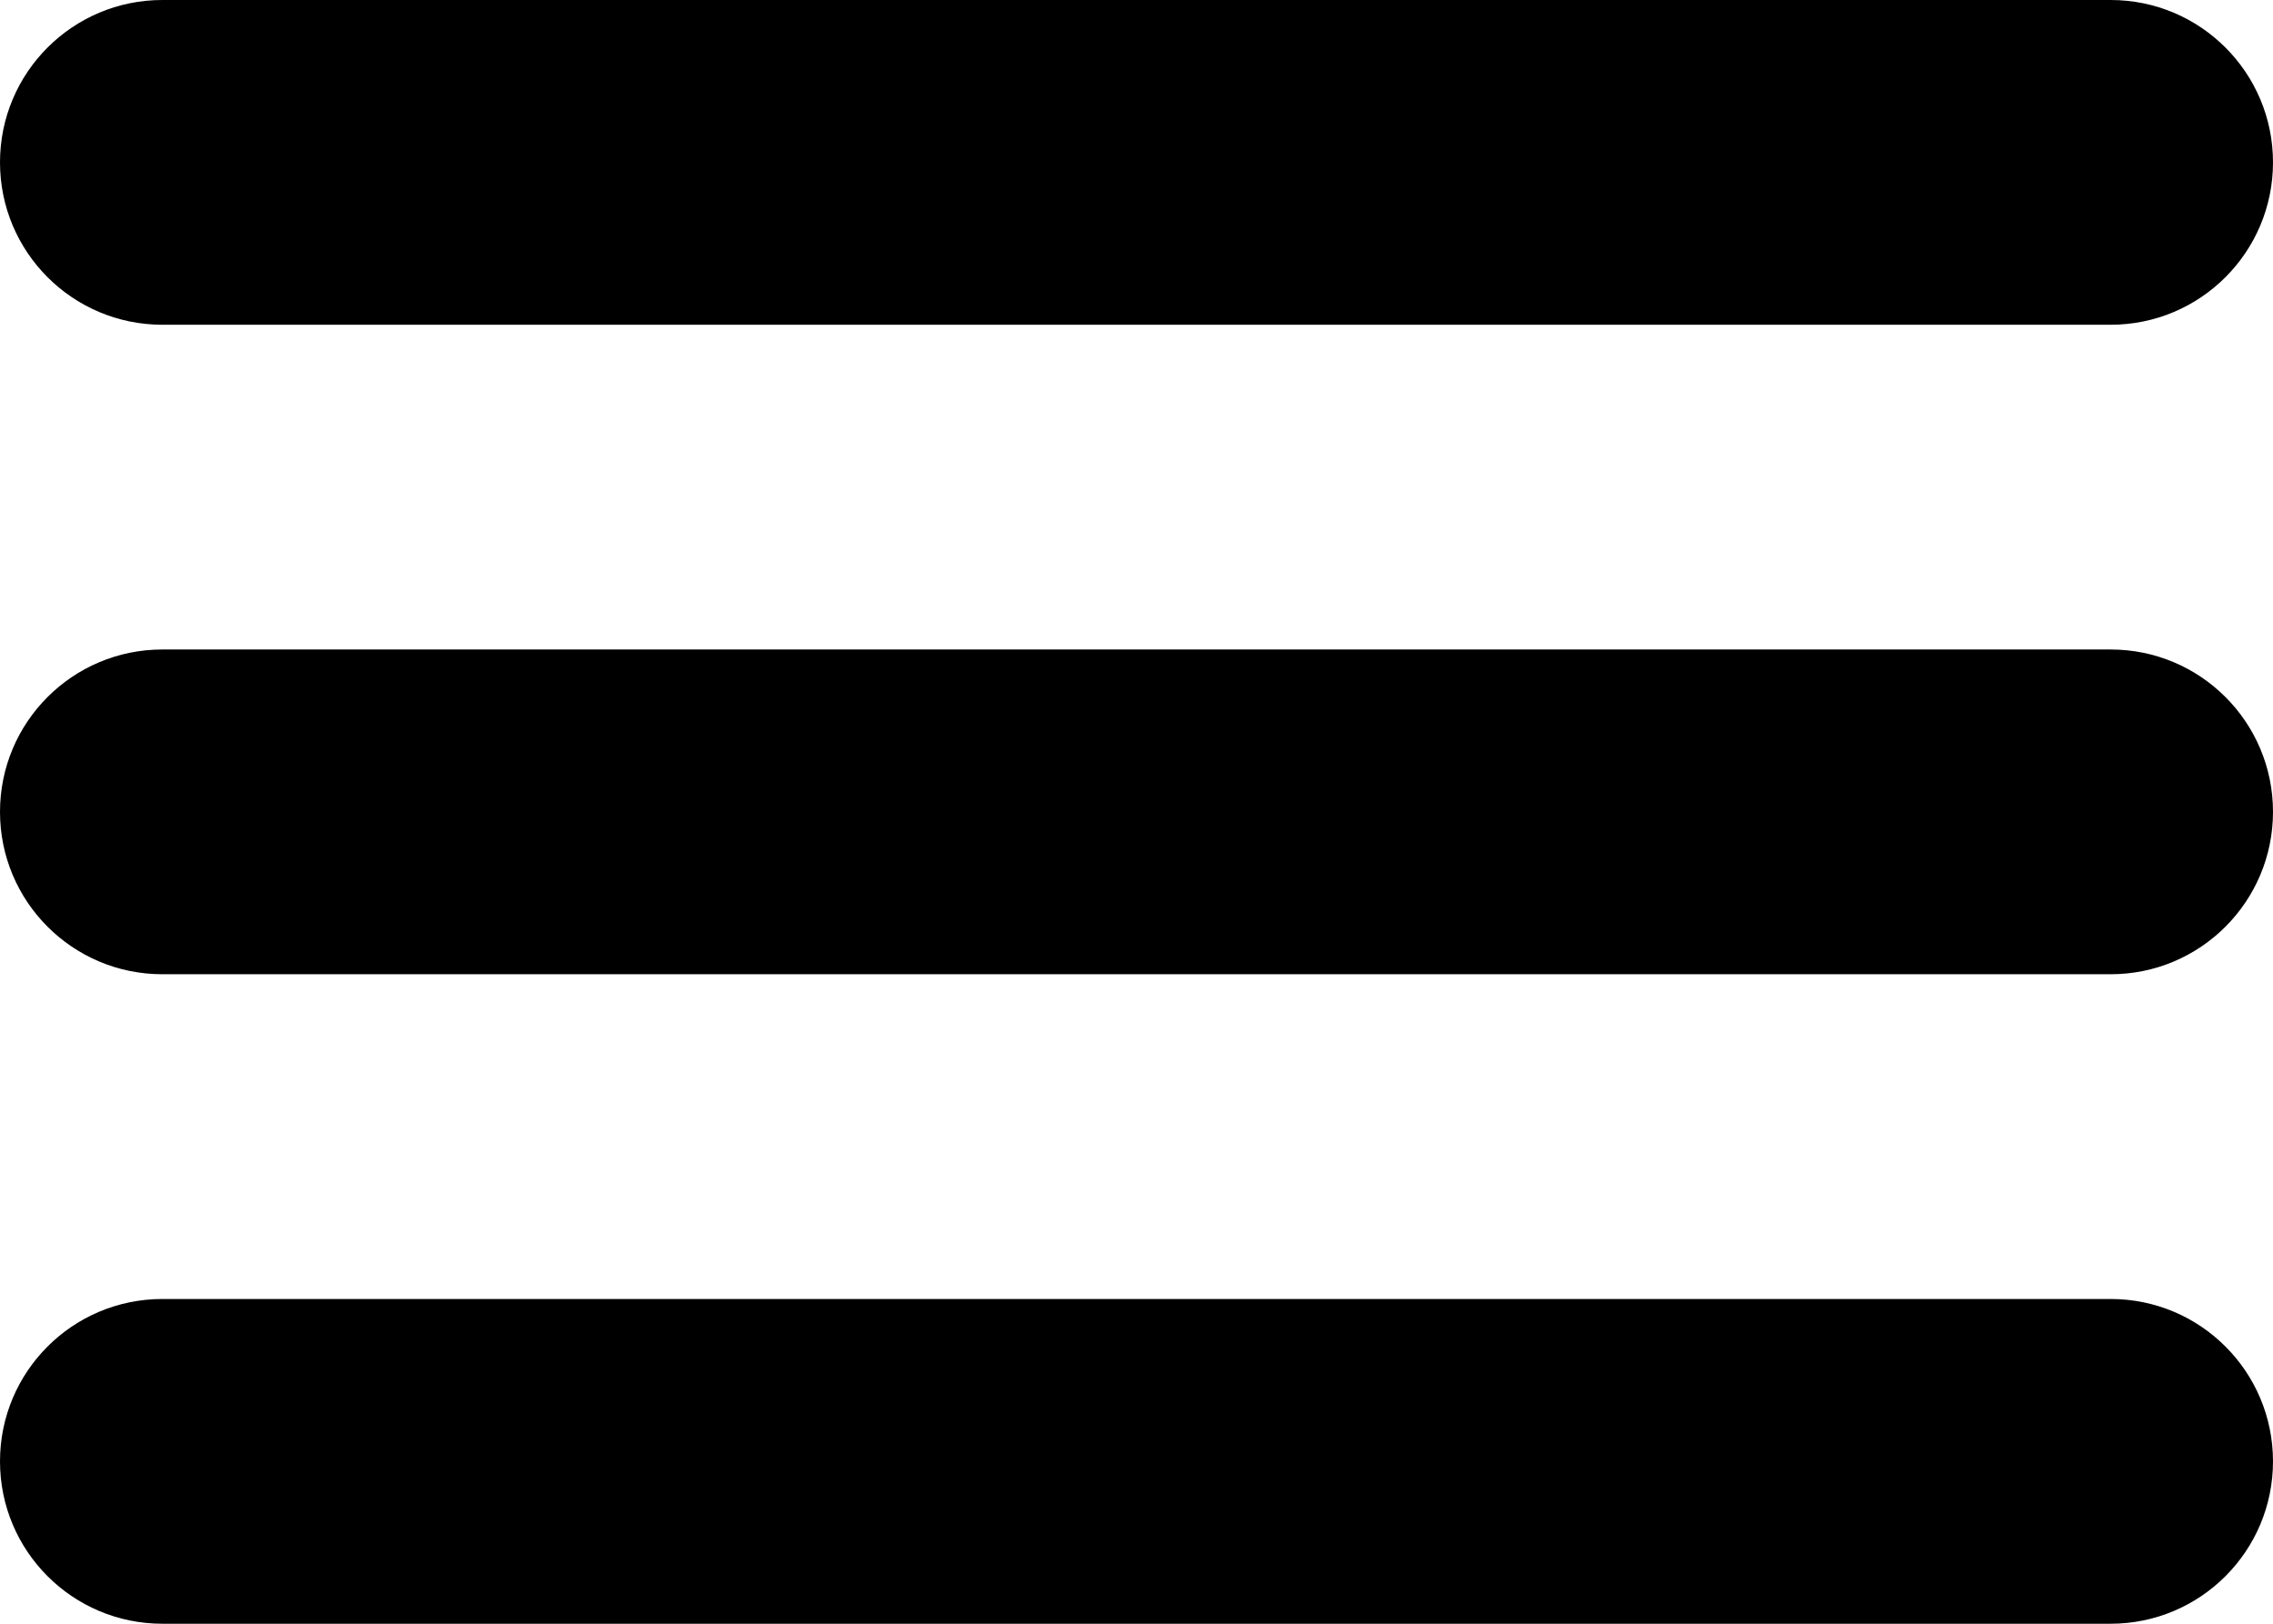 <?xml version="1.0" encoding="utf-8"?>
<!-- Generator: Adobe Illustrator 23.1.1, SVG Export Plug-In . SVG Version: 6.00 Build 0)  -->
<svg version="1.1" id="Ebene_1" xmlns="http://www.w3.org/2000/svg" xmlns:xlink="http://www.w3.org/1999/xlink" x="0px" y="0px"
	 viewBox="0 0 28 20" enable-background="new 0 0 28 20" xml:space="preserve">
<path d="M2,4h24c1.105,0,2-0.895,2-2s-0.895-2-2-2H2C0.895,0,0,0.895,0,2S0.895,4,2,4z M26,8H2c-1.105,0-2,0.895-2,2s0.895,2,2,2h24
	c1.105,0,2-0.895,2-2S27.105,8,26,8z M26,16H2c-1.105,0-2,0.895-2,2s0.895,2,2,2h24c1.105,0,2-0.895,2-2S27.105,16,26,16z"/>
</svg>
